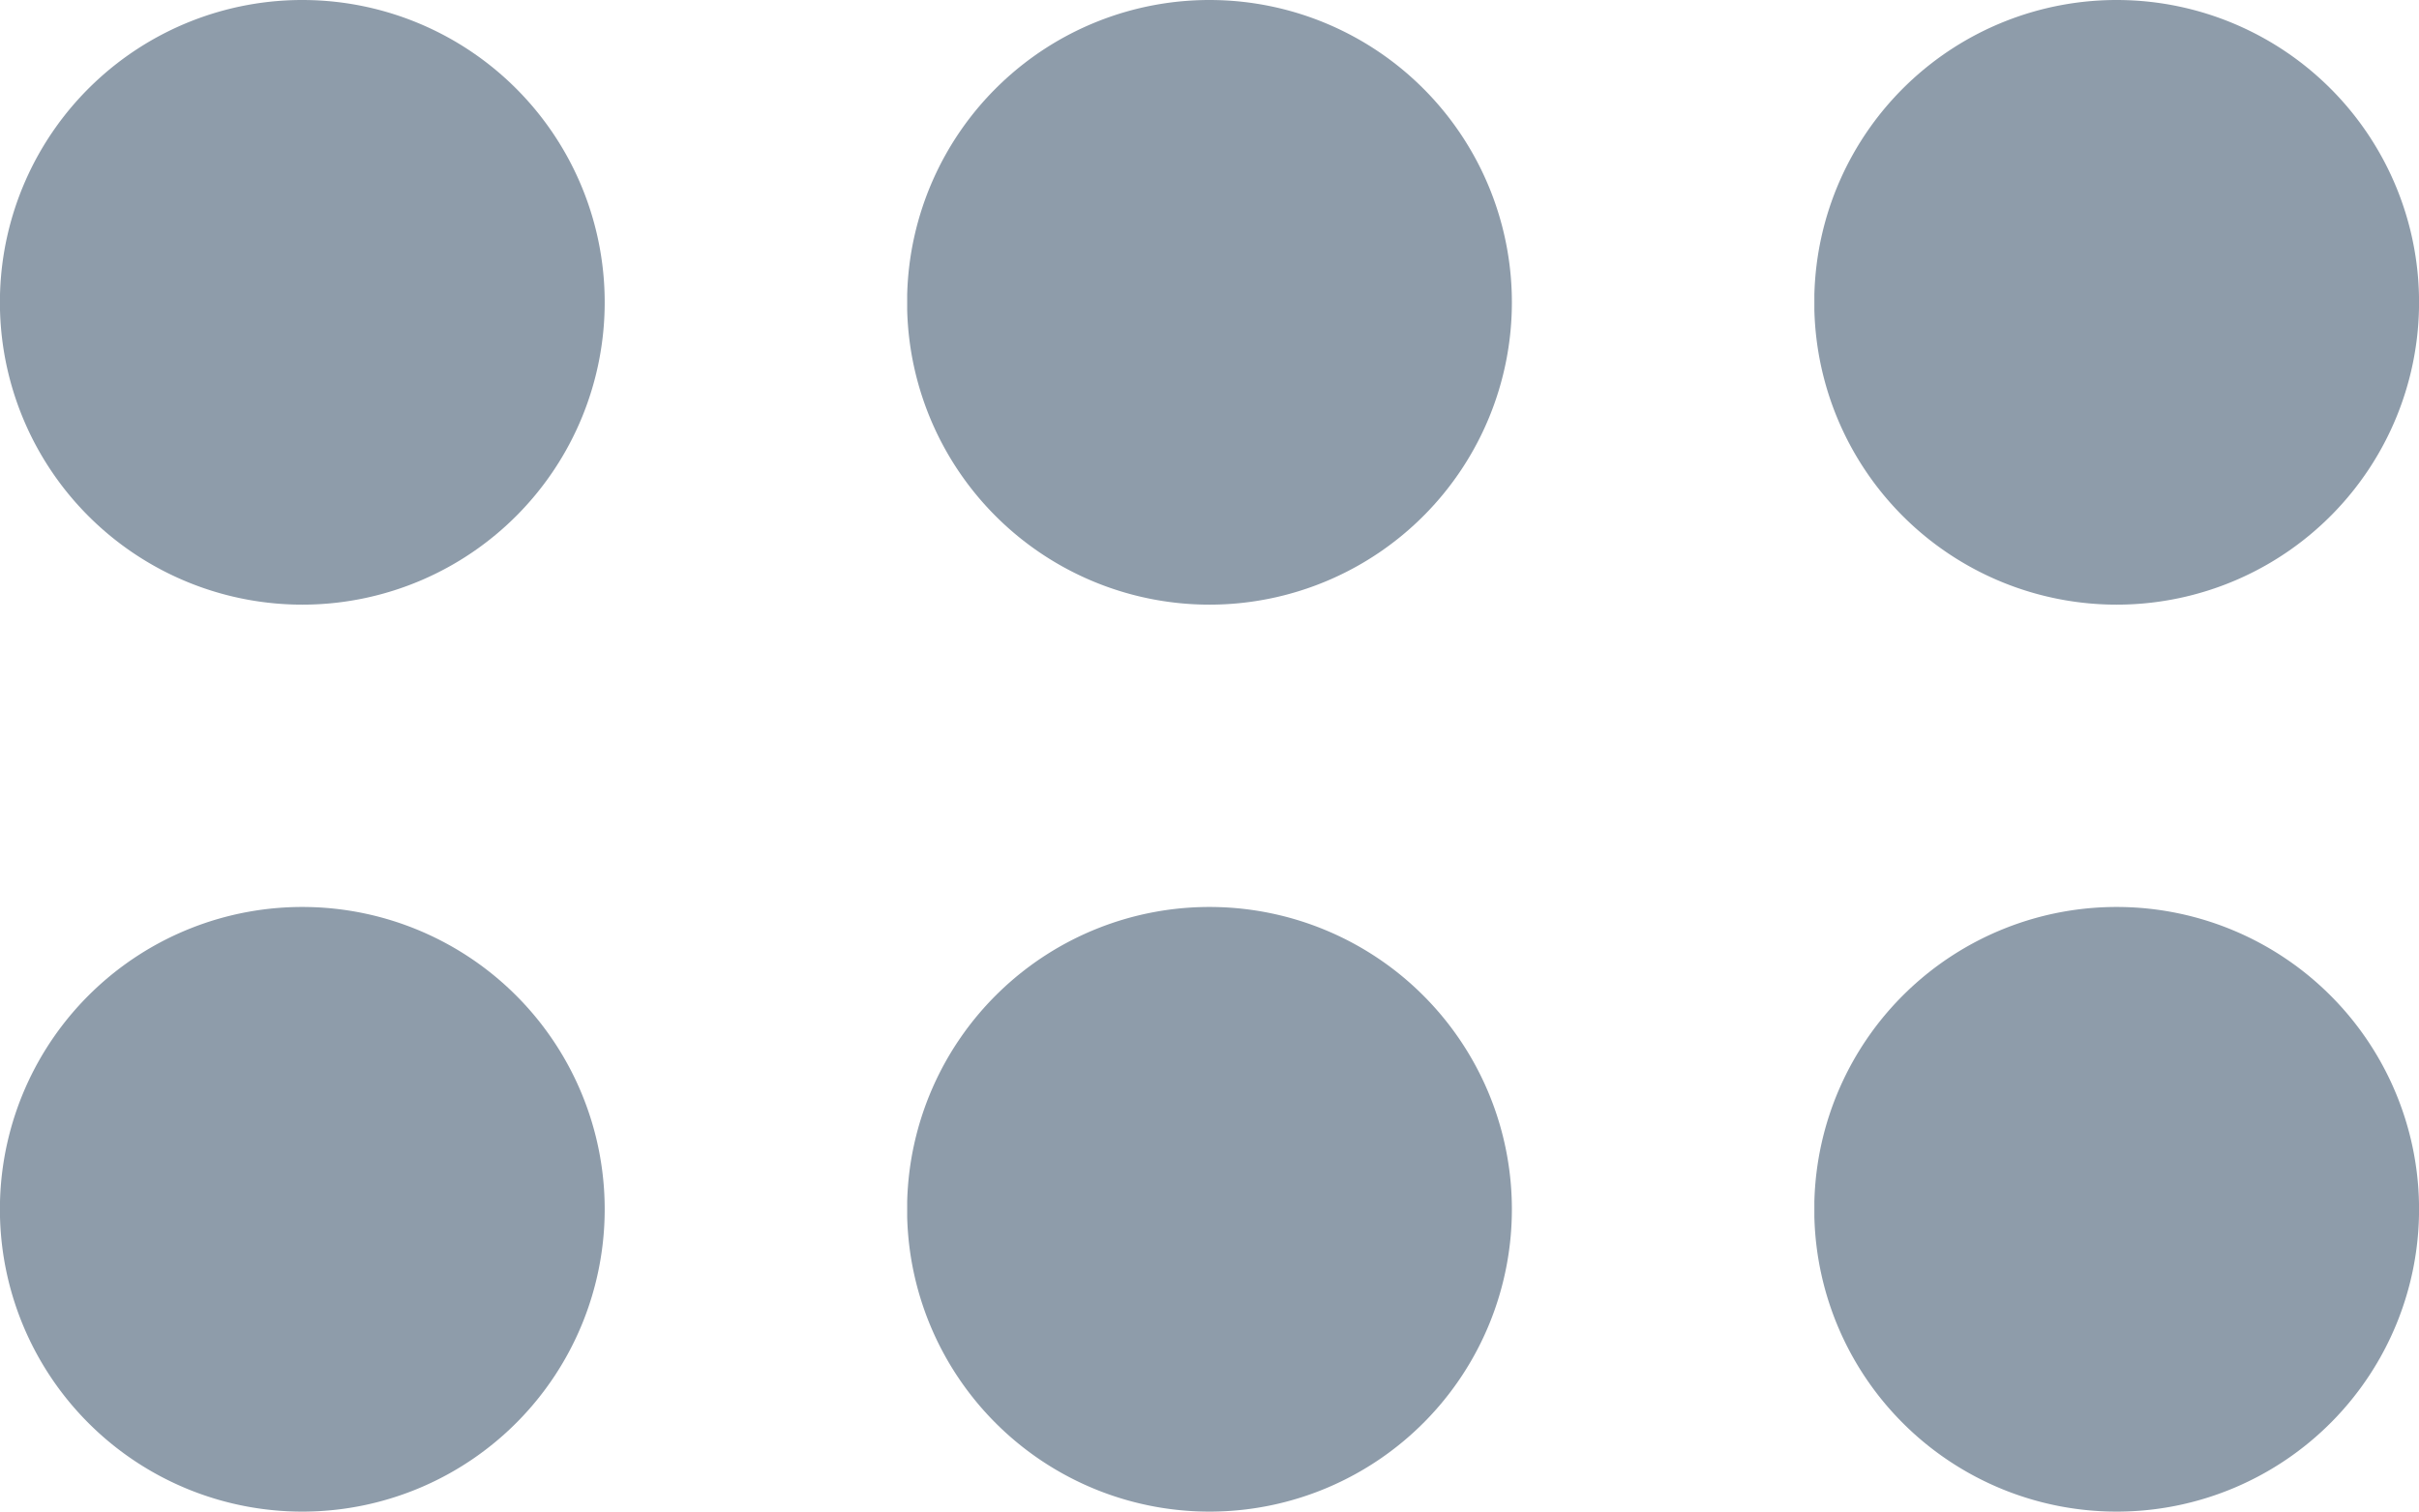 <svg xmlns="http://www.w3.org/2000/svg" width="15.999" height="10" viewBox="212 3.727 15.999 10"><g data-name="bx-dialpad-alt"><path d="M218 5.677a2 2 0 1 1 0 .1z" fill="#8e9caa" fill-rule="evenodd" data-name="Ellipse 1259"/><path d="M212 5.677a2 2 0 1 1 0 .1z" fill="#8e9caa" fill-rule="evenodd" data-name="Ellipse 1260"/><path d="M224 5.677a2 2 0 1 1 0 .1z" fill="#8e9caa" fill-rule="evenodd" data-name="Ellipse 1261"/><path d="M218 11.677a2 2 0 1 1 0 .1z" fill="#8e9caa" fill-rule="evenodd" data-name="Ellipse 1262"/><path d="M212 11.677a2 2 0 1 1 0 .1z" fill="#8e9caa" fill-rule="evenodd" data-name="Ellipse 1263"/><path d="M224 11.677a2 2 0 1 1 0 .1z" fill="#8e9caa" fill-rule="evenodd" data-name="Ellipse 1264"/></g></svg>